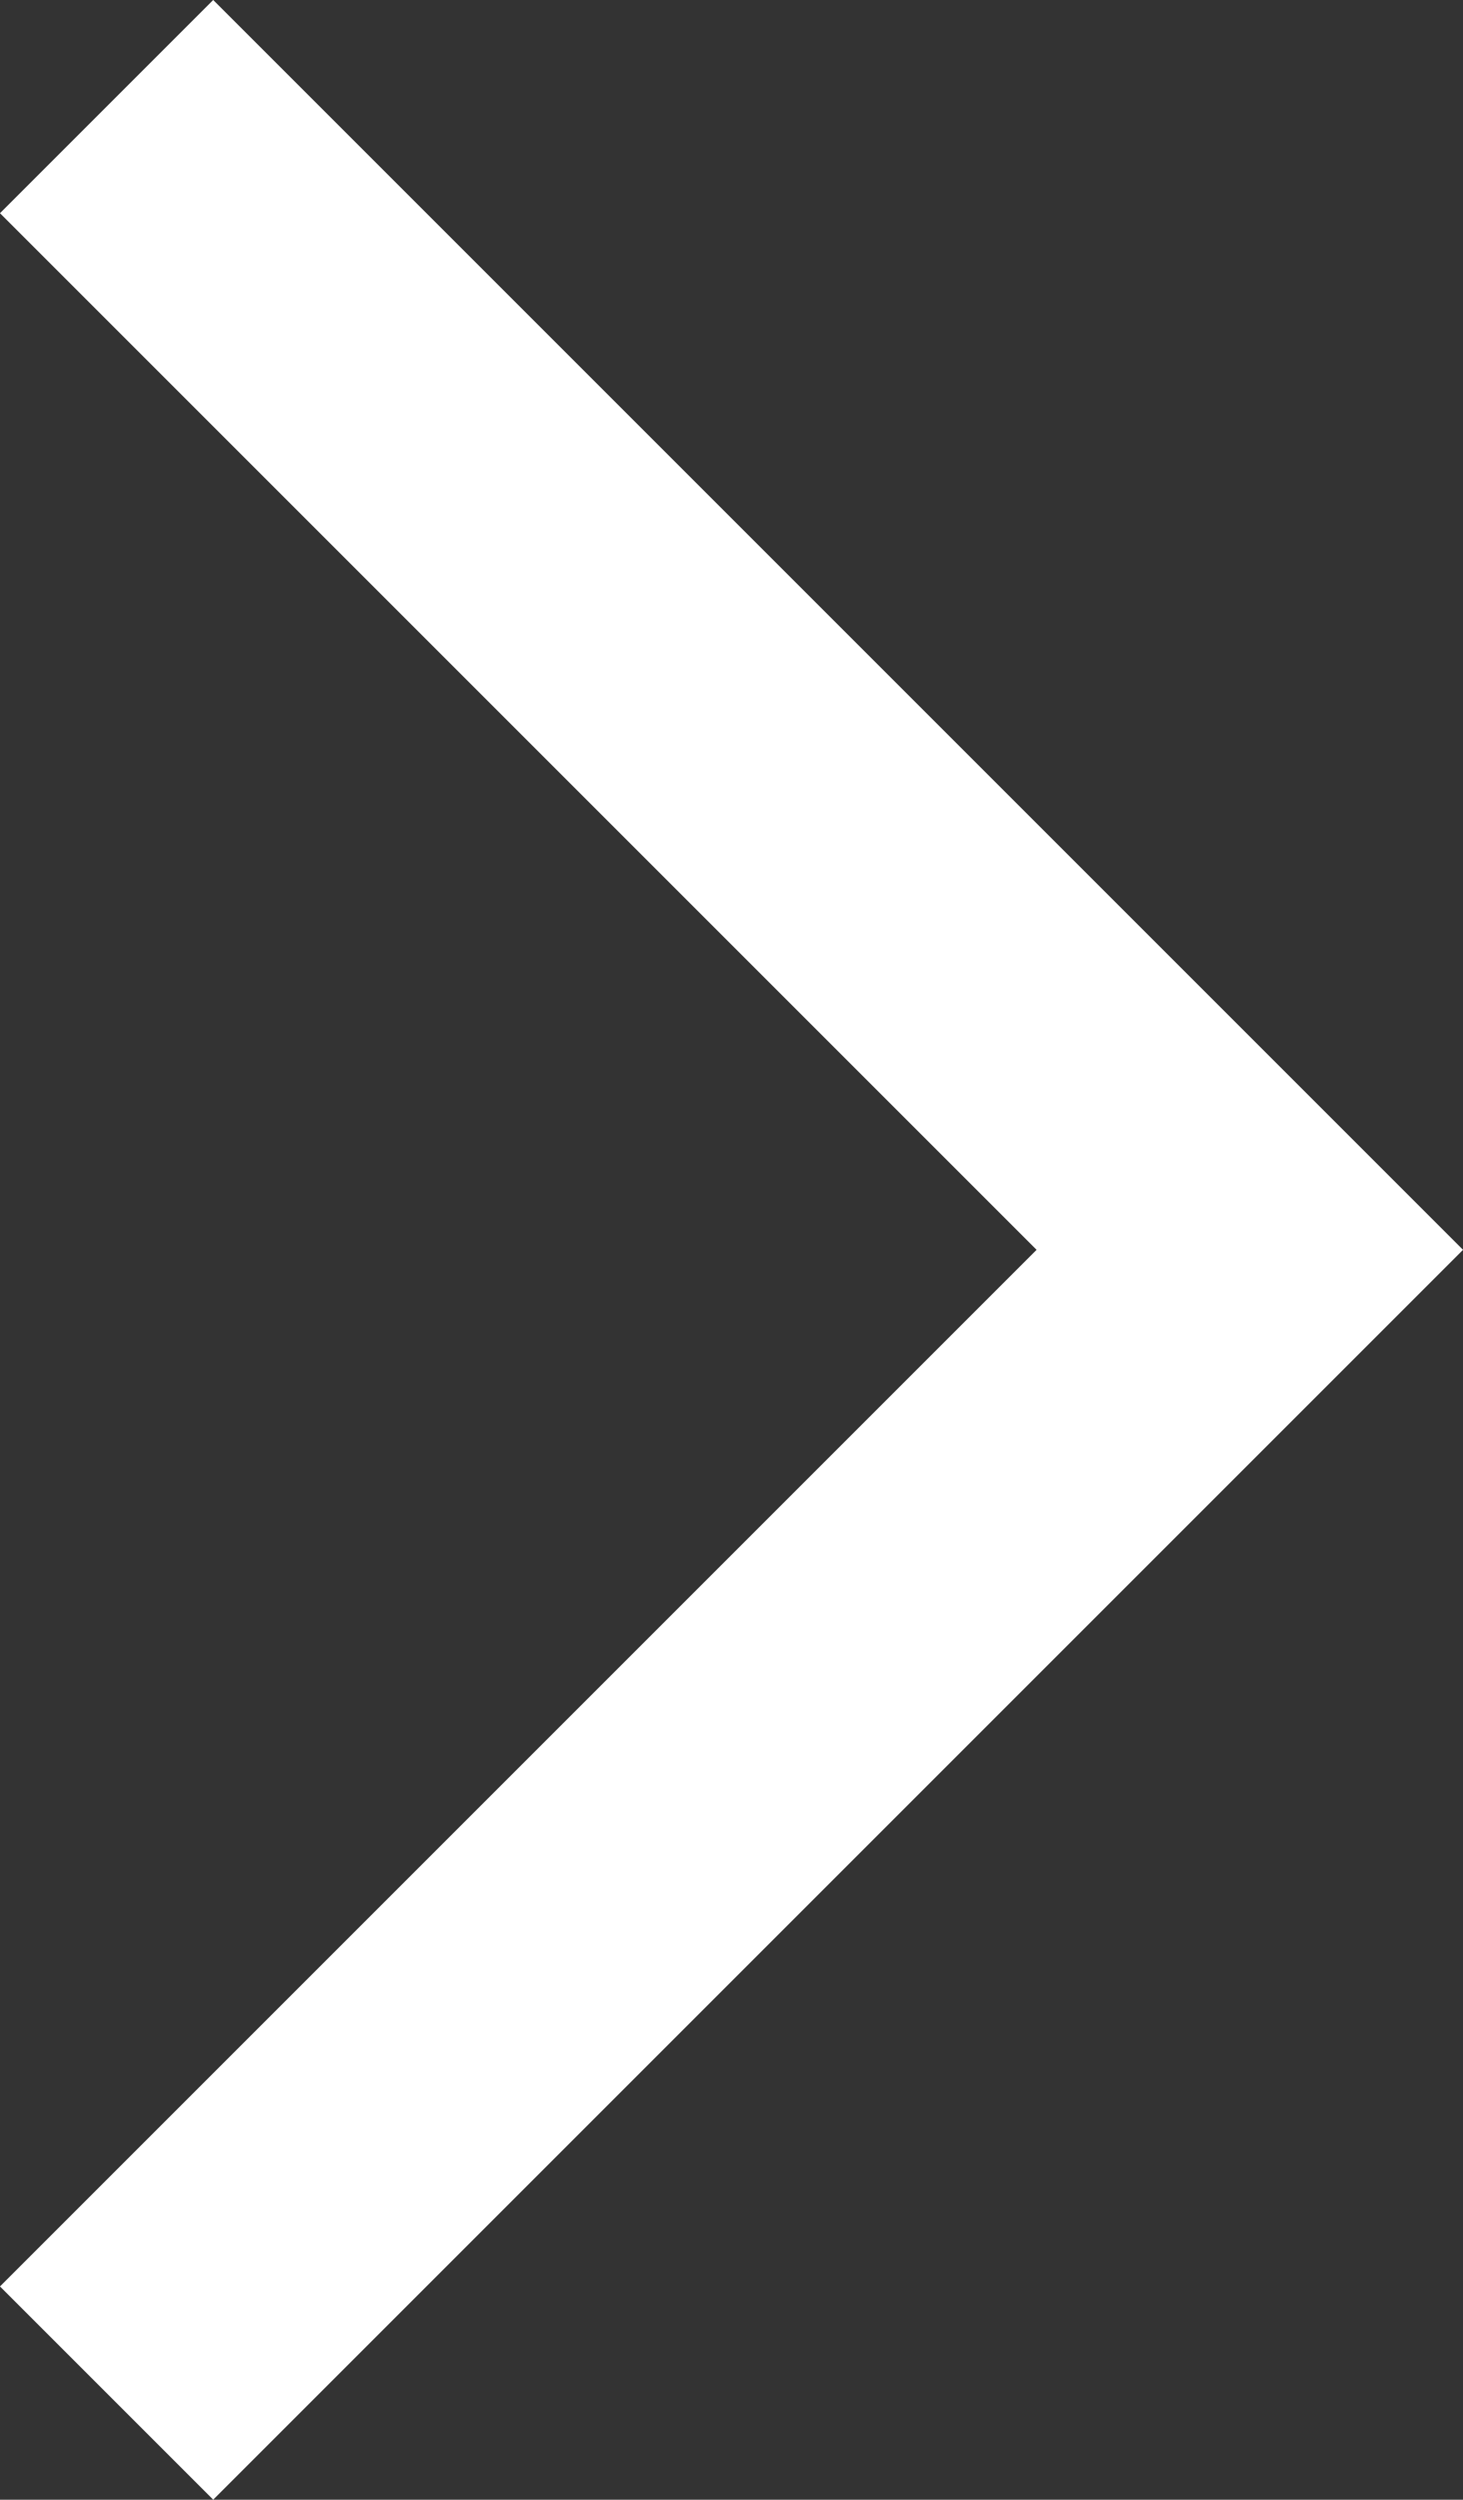 <svg xmlns="http://www.w3.org/2000/svg" viewBox="0 0 19.407 33.159"><rect x="0" y="0" width="19.407" height="33.159" fill="#333333" stroke="none"/><defs><style>.arrow{fill:none;stroke:#fff;stroke-width:4px}</style></defs><path id="Path_469" data-name="Path 469" class="arrow" d="M14394.859 1231.164l15.165 15.165-15.165 15.165" transform="translate(-14393.445 -1229.75)"/></svg>